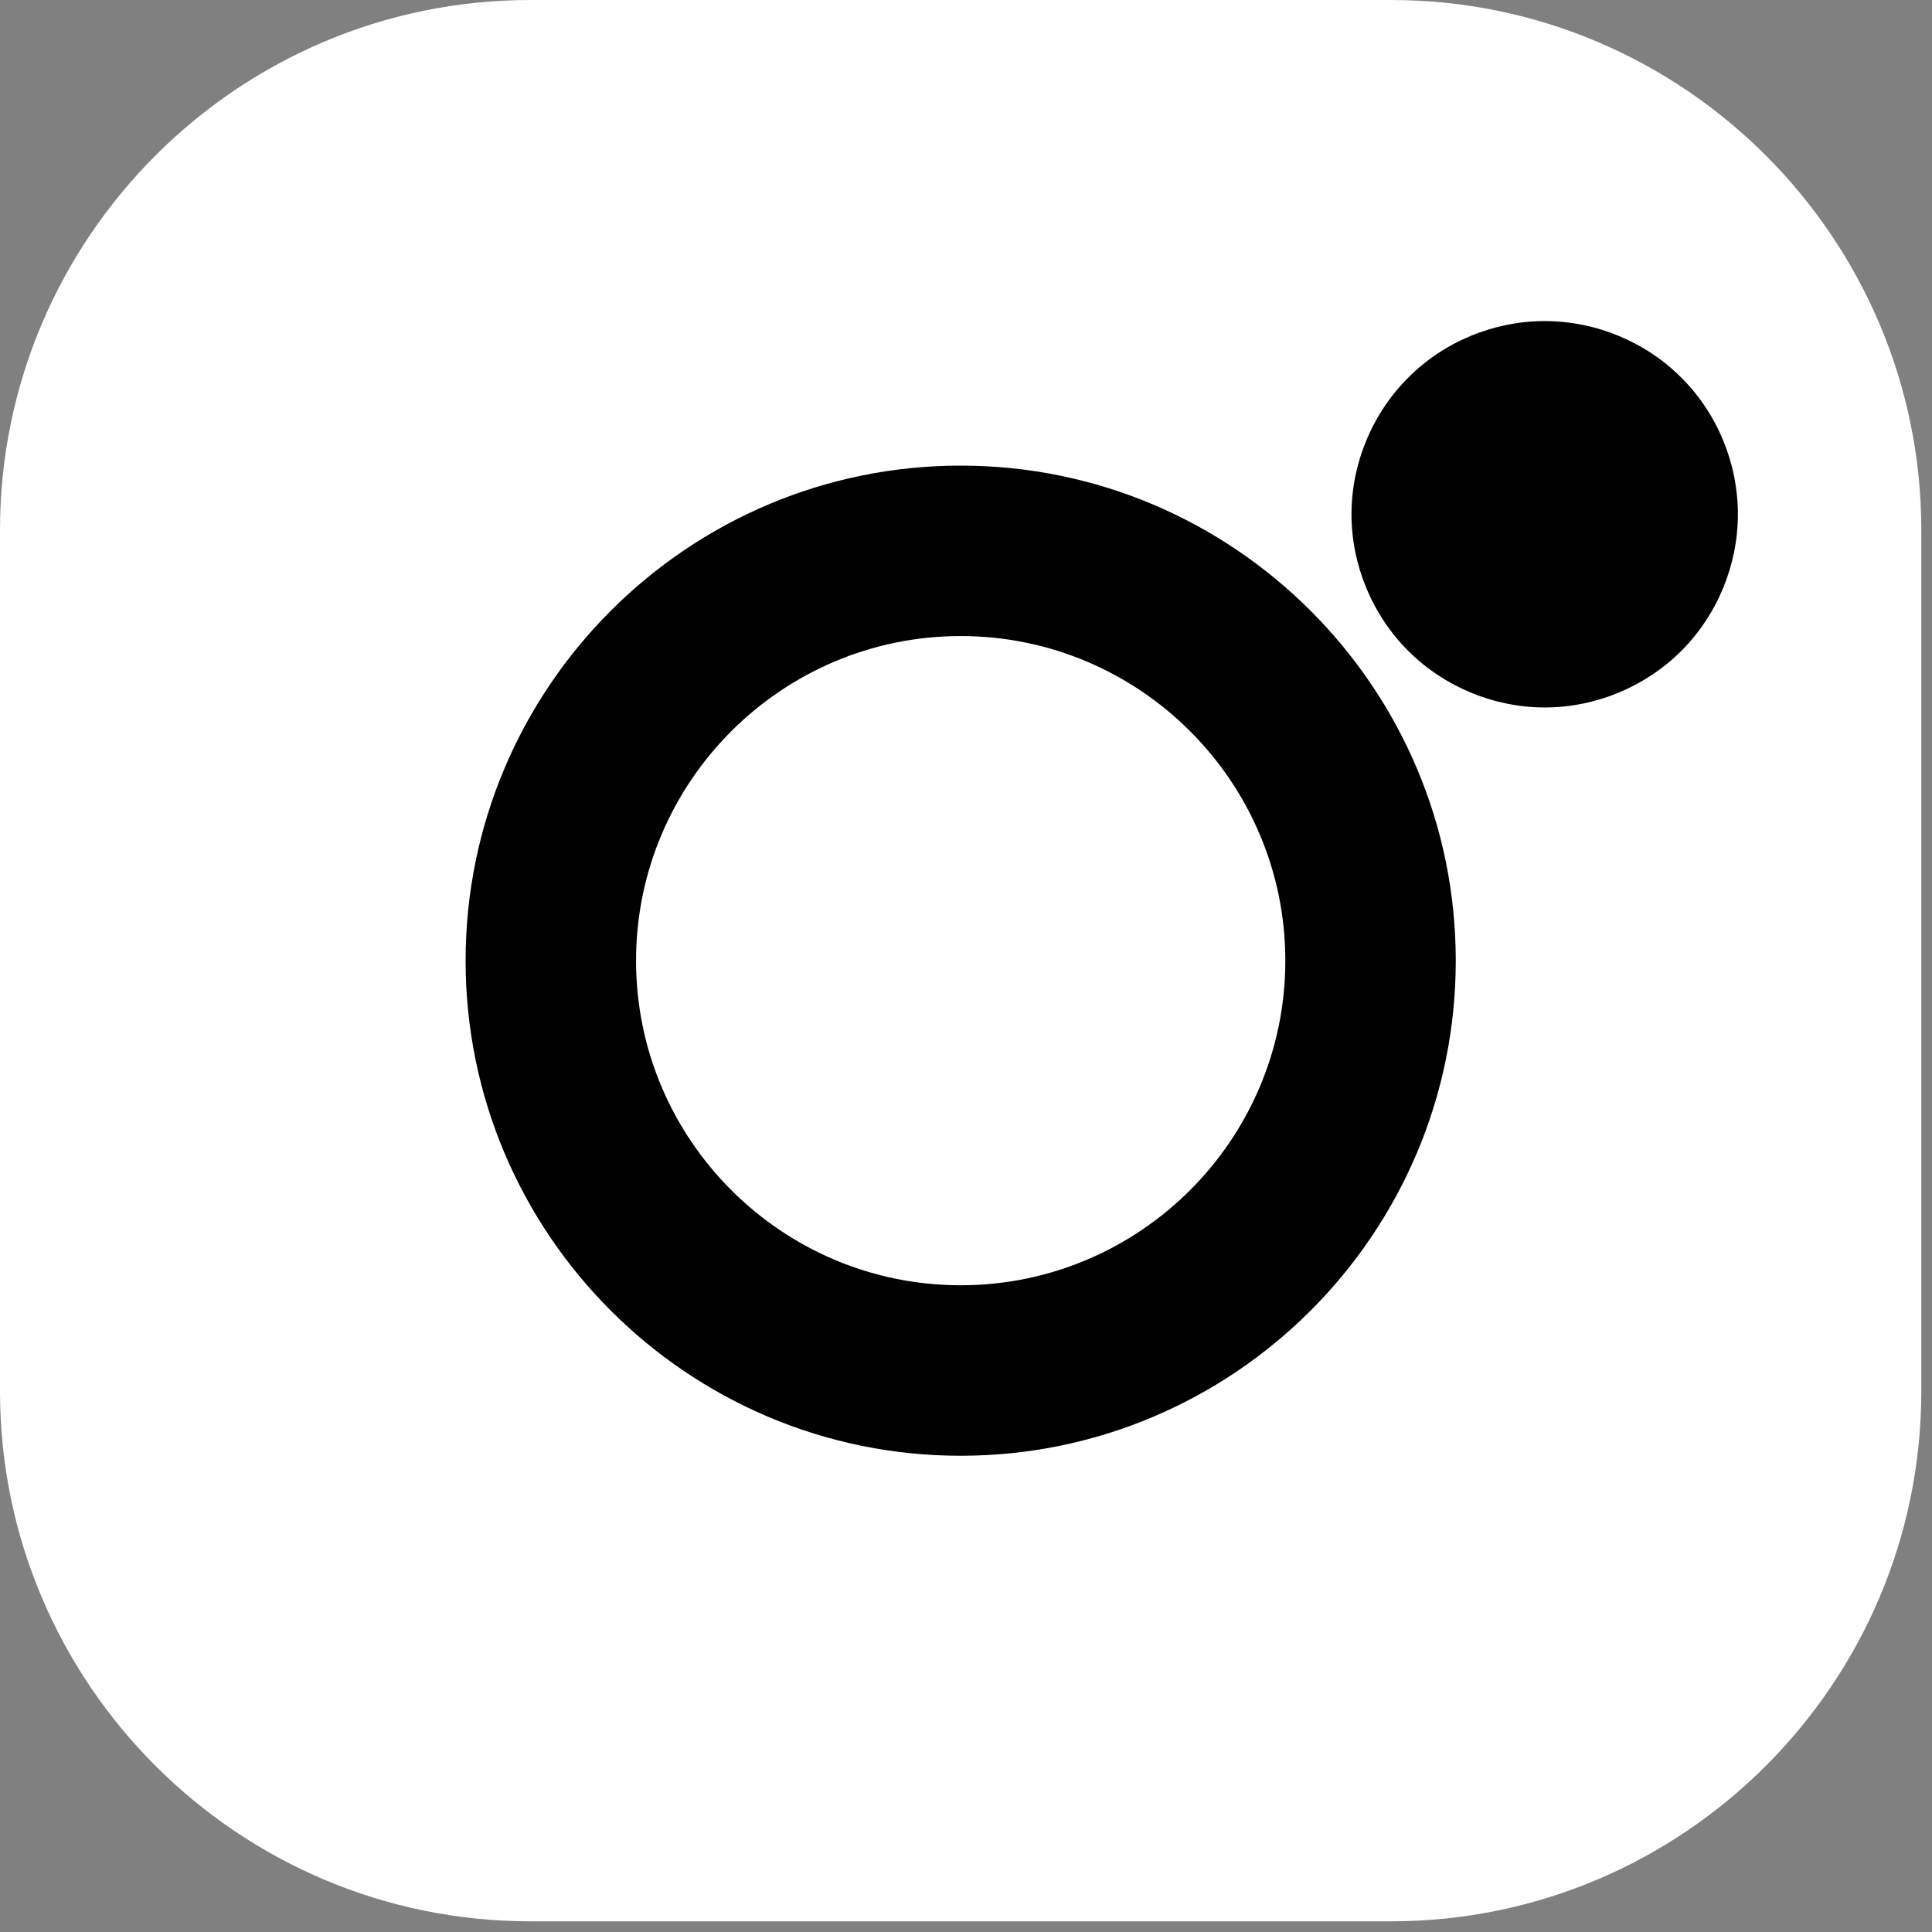 <svg version="1.1" viewBox="0 0 32 32"
    xmlns="http://www.w3.org/2000/svg"
    xmlns:xlink="http://www.w3.org/1999/xlink">
    <rect x="0" y="0" width="32" height="32" fill="#808080" stroke="none"/>
    <title>instagram</title>
    <path fill="#ffffff" style="fill: #ffffff" d="M23.041 0h-14.259c-4.842 0-8.782 3.94-8.782 8.782v14.259c0 4.843 3.94 8.782 8.782 8.782h14.259c4.843 0 8.782-3.94 8.782-8.782v-14.259c0-4.842-3.94-8.782-8.782-8.782z"></path>
    <path fill="#000" style="fill: #000" d="M15.912 7.712c-4.522 0-8.2 3.678-8.2 8.2s3.678 8.2 8.2 8.2 8.2-3.678 8.2-8.2c0-4.522-3.678-8.2-8.2-8.2zM15.912 21.288c-2.965 0-5.377-2.412-5.377-5.376s2.412-5.377 5.377-5.377 5.377 2.412 5.377 5.377c0 2.965-2.412 5.376-5.377 5.376z"></path>
    <path fill="#000" style="fill: #000" d="M25.585 5.318c-0.841 0-1.667 0.34-2.26 0.937-0.597 0.593-0.94 1.42-0.94 2.263 0 0.841 0.343 1.667 0.94 2.263 0.593 0.593 1.42 0.937 2.26 0.937 0.844 0 1.667-0.343 2.263-0.937 0.596-0.596 0.937-1.423 0.937-2.263 0-0.844-0.34-1.67-0.937-2.263-0.593-0.596-1.42-0.937-2.263-0.937z"></path>
</svg>